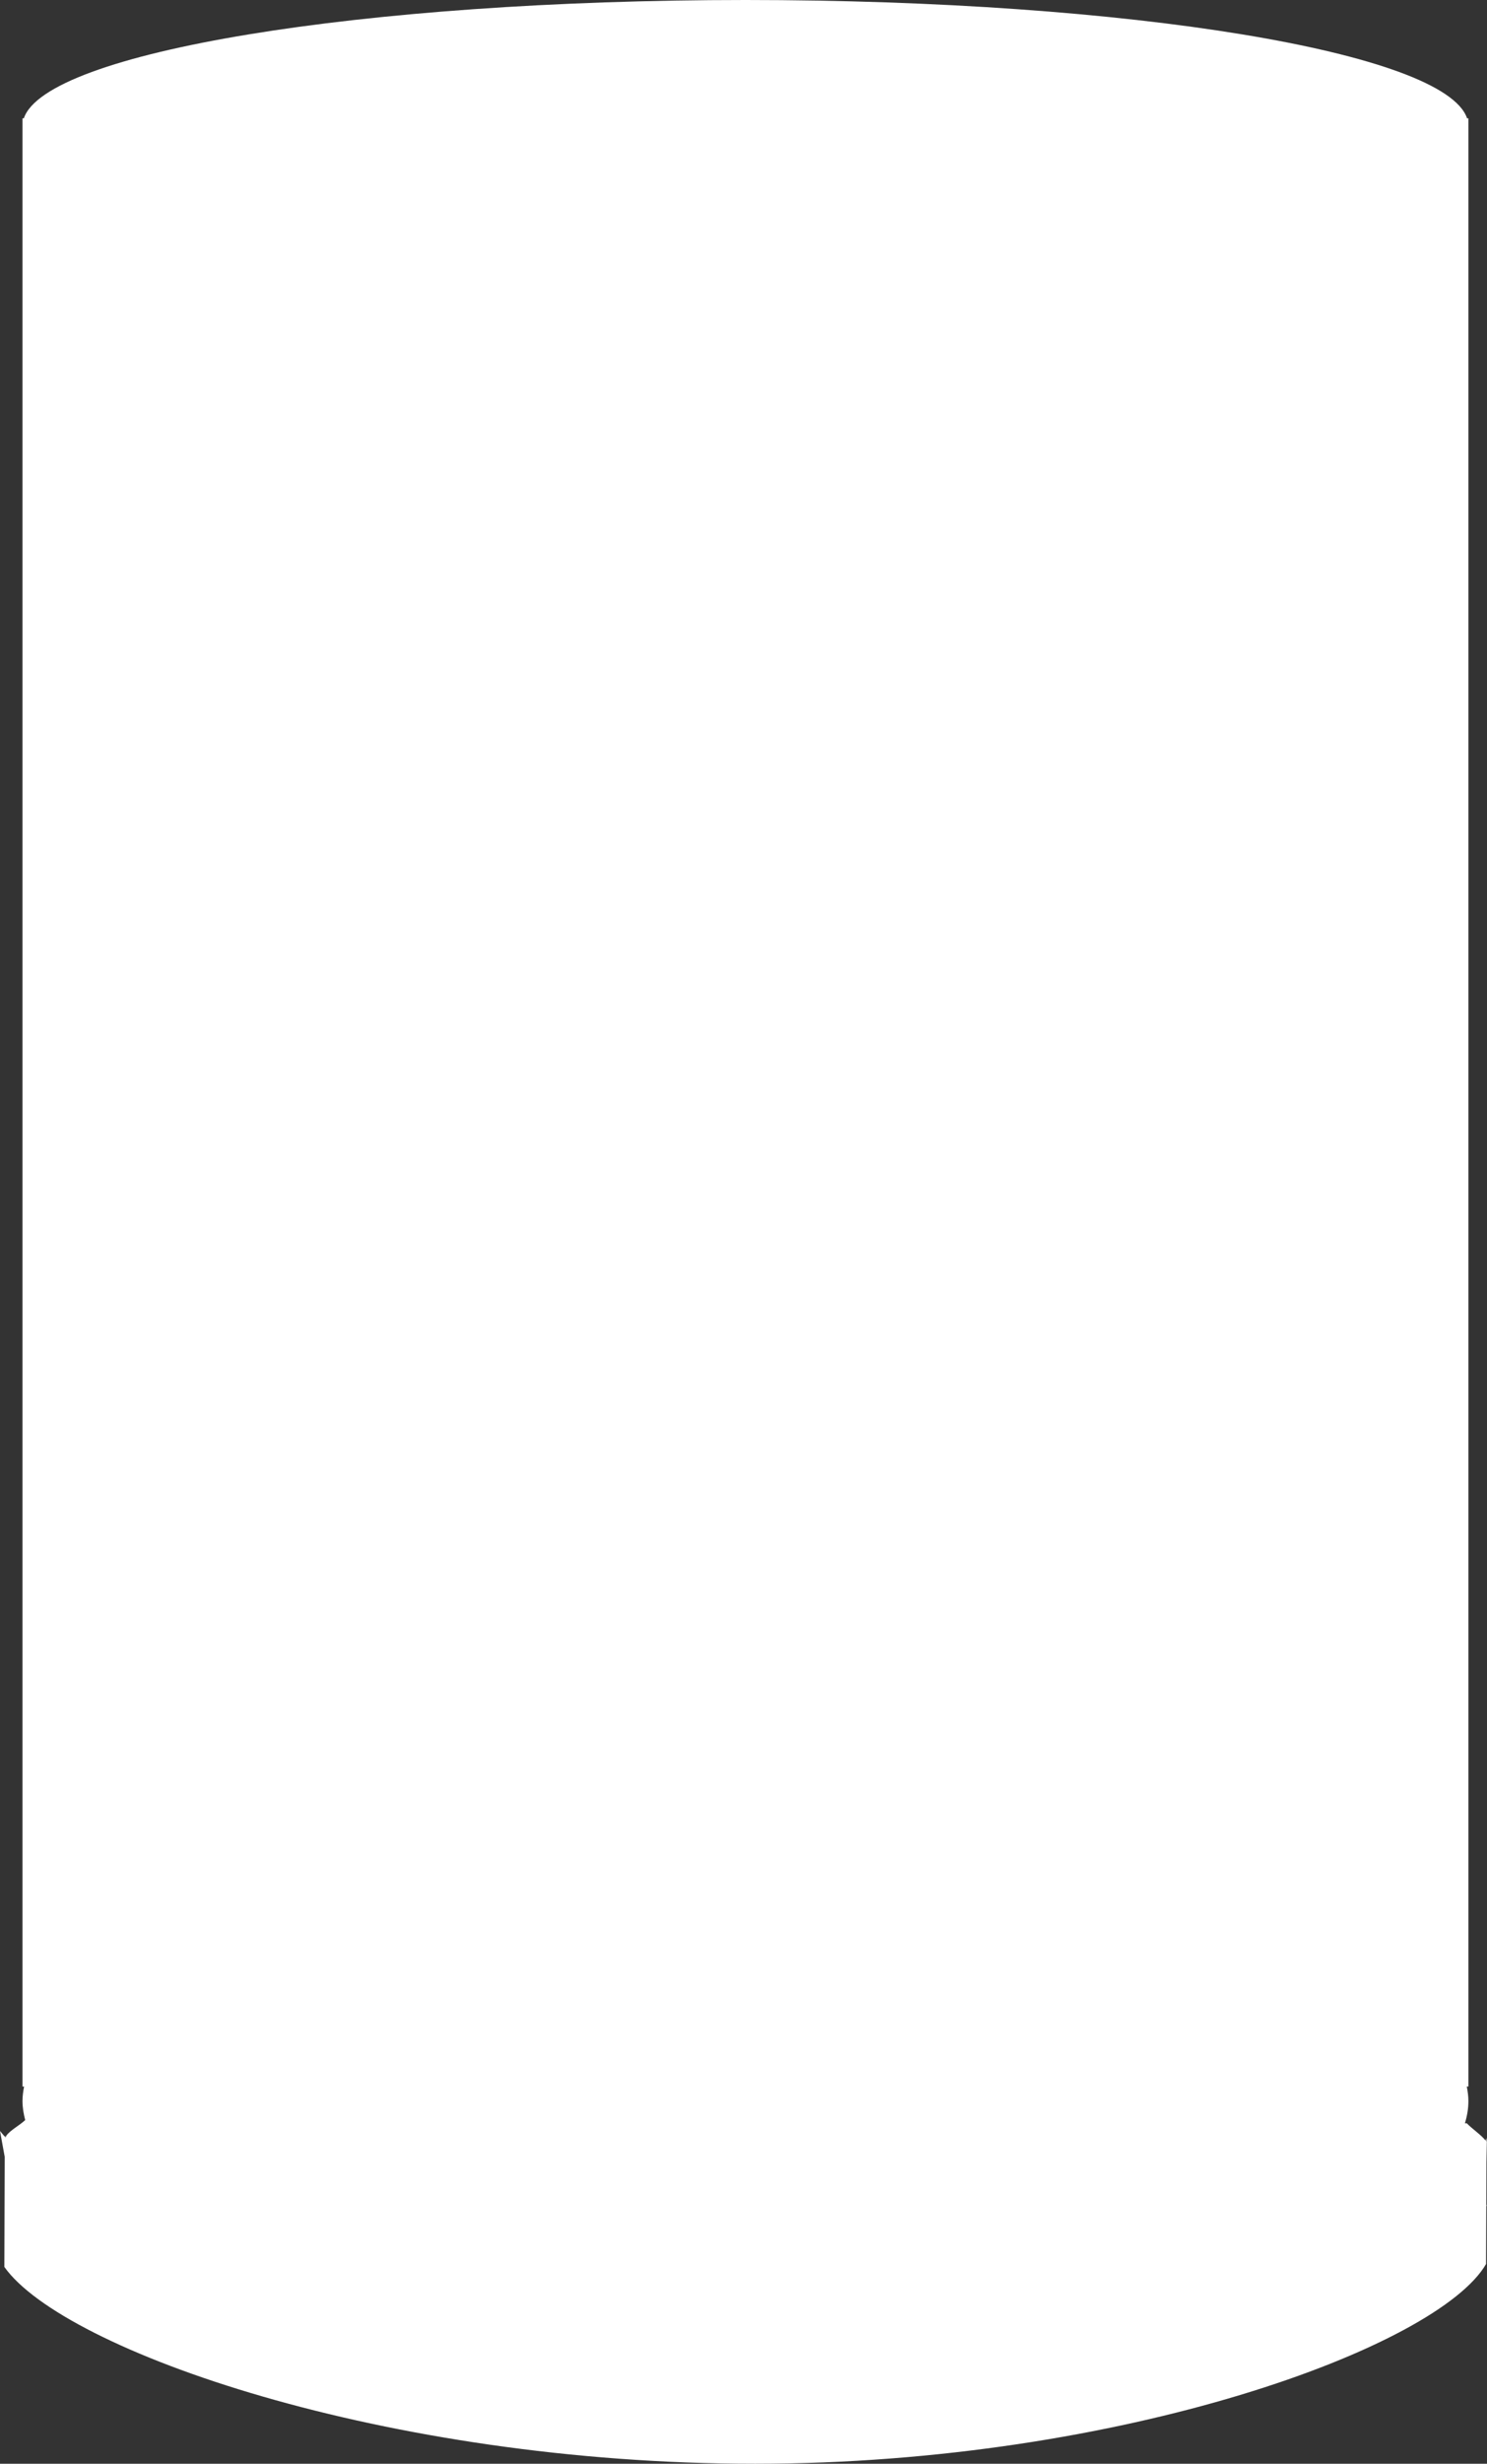<?xml version="1.0" encoding="utf-8"?>
<!--
  - This file is part of StyleBI.
  - Copyright (C) 2024  InetSoft Technology
  -
  - This program is free software: you can redistribute it and/or modify
  - it under the terms of the GNU Affero General Public License as published by
  - the Free Software Foundation, either version 3 of the License, or
  - (at your option) any later version.
  -
  - This program is distributed in the hope that it will be useful,
  - but WITHOUT ANY WARRANTY; without even the implied warranty of
  - MERCHANTABILITY or FITNESS FOR A PARTICULAR PURPOSE.  See the
  - GNU Affero General Public License for more details.
  -
  - You should have received a copy of the GNU Affero General Public License
  - along with this program.  If not, see <https://www.gnu.org/licenses/>.
  -->

<!-- Generator: Adobe Illustrator 11.0, SVG Export Plug-In . SVG Version: 6.0.0 Build 78)  -->
<!DOCTYPE svg PUBLIC "-//W3C//DTD SVG 1.0//EN"    "http://www.w3.org/TR/2001/REC-SVG-20010904/DTD/svg10.dtd">
<svg  xmlns="http://www.w3.org/2000/svg" xmlns:xlink="http://www.w3.org/1999/xlink" xmlns:a="http://ns.adobe.com/AdobeSVGViewerExtensions/3.0/"
	 width="99.648" height="165.001" viewBox="0 0 99.648 165.001" overflow="visible" enable-background="new 0 0 99.648 165.001"
	 xml:space="preserve">
		<rect x="0" y="0" width="99.648" height="165.001" fill="#333333" stroke="none"/>
		<g id="Layer_2">
		</g>
		<g id="Layer_1">
		</g>
		<g id="_x3F__x3F__x3F__x5F_1_x5F__x3F__x3F__x3F__x3F__x5F_2">
		</g>
		<g id="Layer_5">
		</g>
		<g id="_x3F__x3F__x3F__x5F_1_x5F__x3F__x3F__x3F__x3F__x5F_3">
			<path fill="#FFFFFF" d="M99.6,147.71l0.011-2.912l0.022-1.151c0.001-0.032,0.005-0.066,0.002-0.095l0.003-0.165
				c-0.007,0.009-0.016,0.018-0.022,0.026l0.001-0.237c0,0-0.018,0.064-0.063,0.183c-0.246-0.342-0.979-0.849-1.259-1.161h-0.128
				c0.152-0.49,0.234-0.986,0.234-1.488c0-0.325-0.045-0.648-0.107-0.971h0.107V8.433c0-0.005,0.002-0.009,0.002-0.014
				s-0.002-0.009-0.002-0.014v-0.48h-0.088C96.841,3.506,75.757,0,49.955,0S3.069,3.506,1.597,7.925h-0.09v131.813h0.107
				c-0.063,0.321-0.107,0.646-0.107,0.971c0,0.432,0.071,0.858,0.184,1.281H1.682c-0.381,0.358-0.991,0.668-1.257,1.038
				c-0.023,0.032-0.027,0.089-0.045,0.129c-0.038-0.081-0.06-0.133-0.06-0.133v0.072c-0.106-0.128-0.219-0.255-0.32-0.384
				l0.315,1.729l-0.023,7.378c3.968,5.598,25.525,13.181,50.313,13.181c24.587,0,45.77-7.824,48.98-13.377l0.015-3.866
				C99.661,147.64,99.668,147.623,99.6,147.71z"/>
		</g>
		<g id="Layer_2_2_">
		</g>
		<g id="_x3F__x3F__x3F__x5F_1">
		</g>
	</svg>
